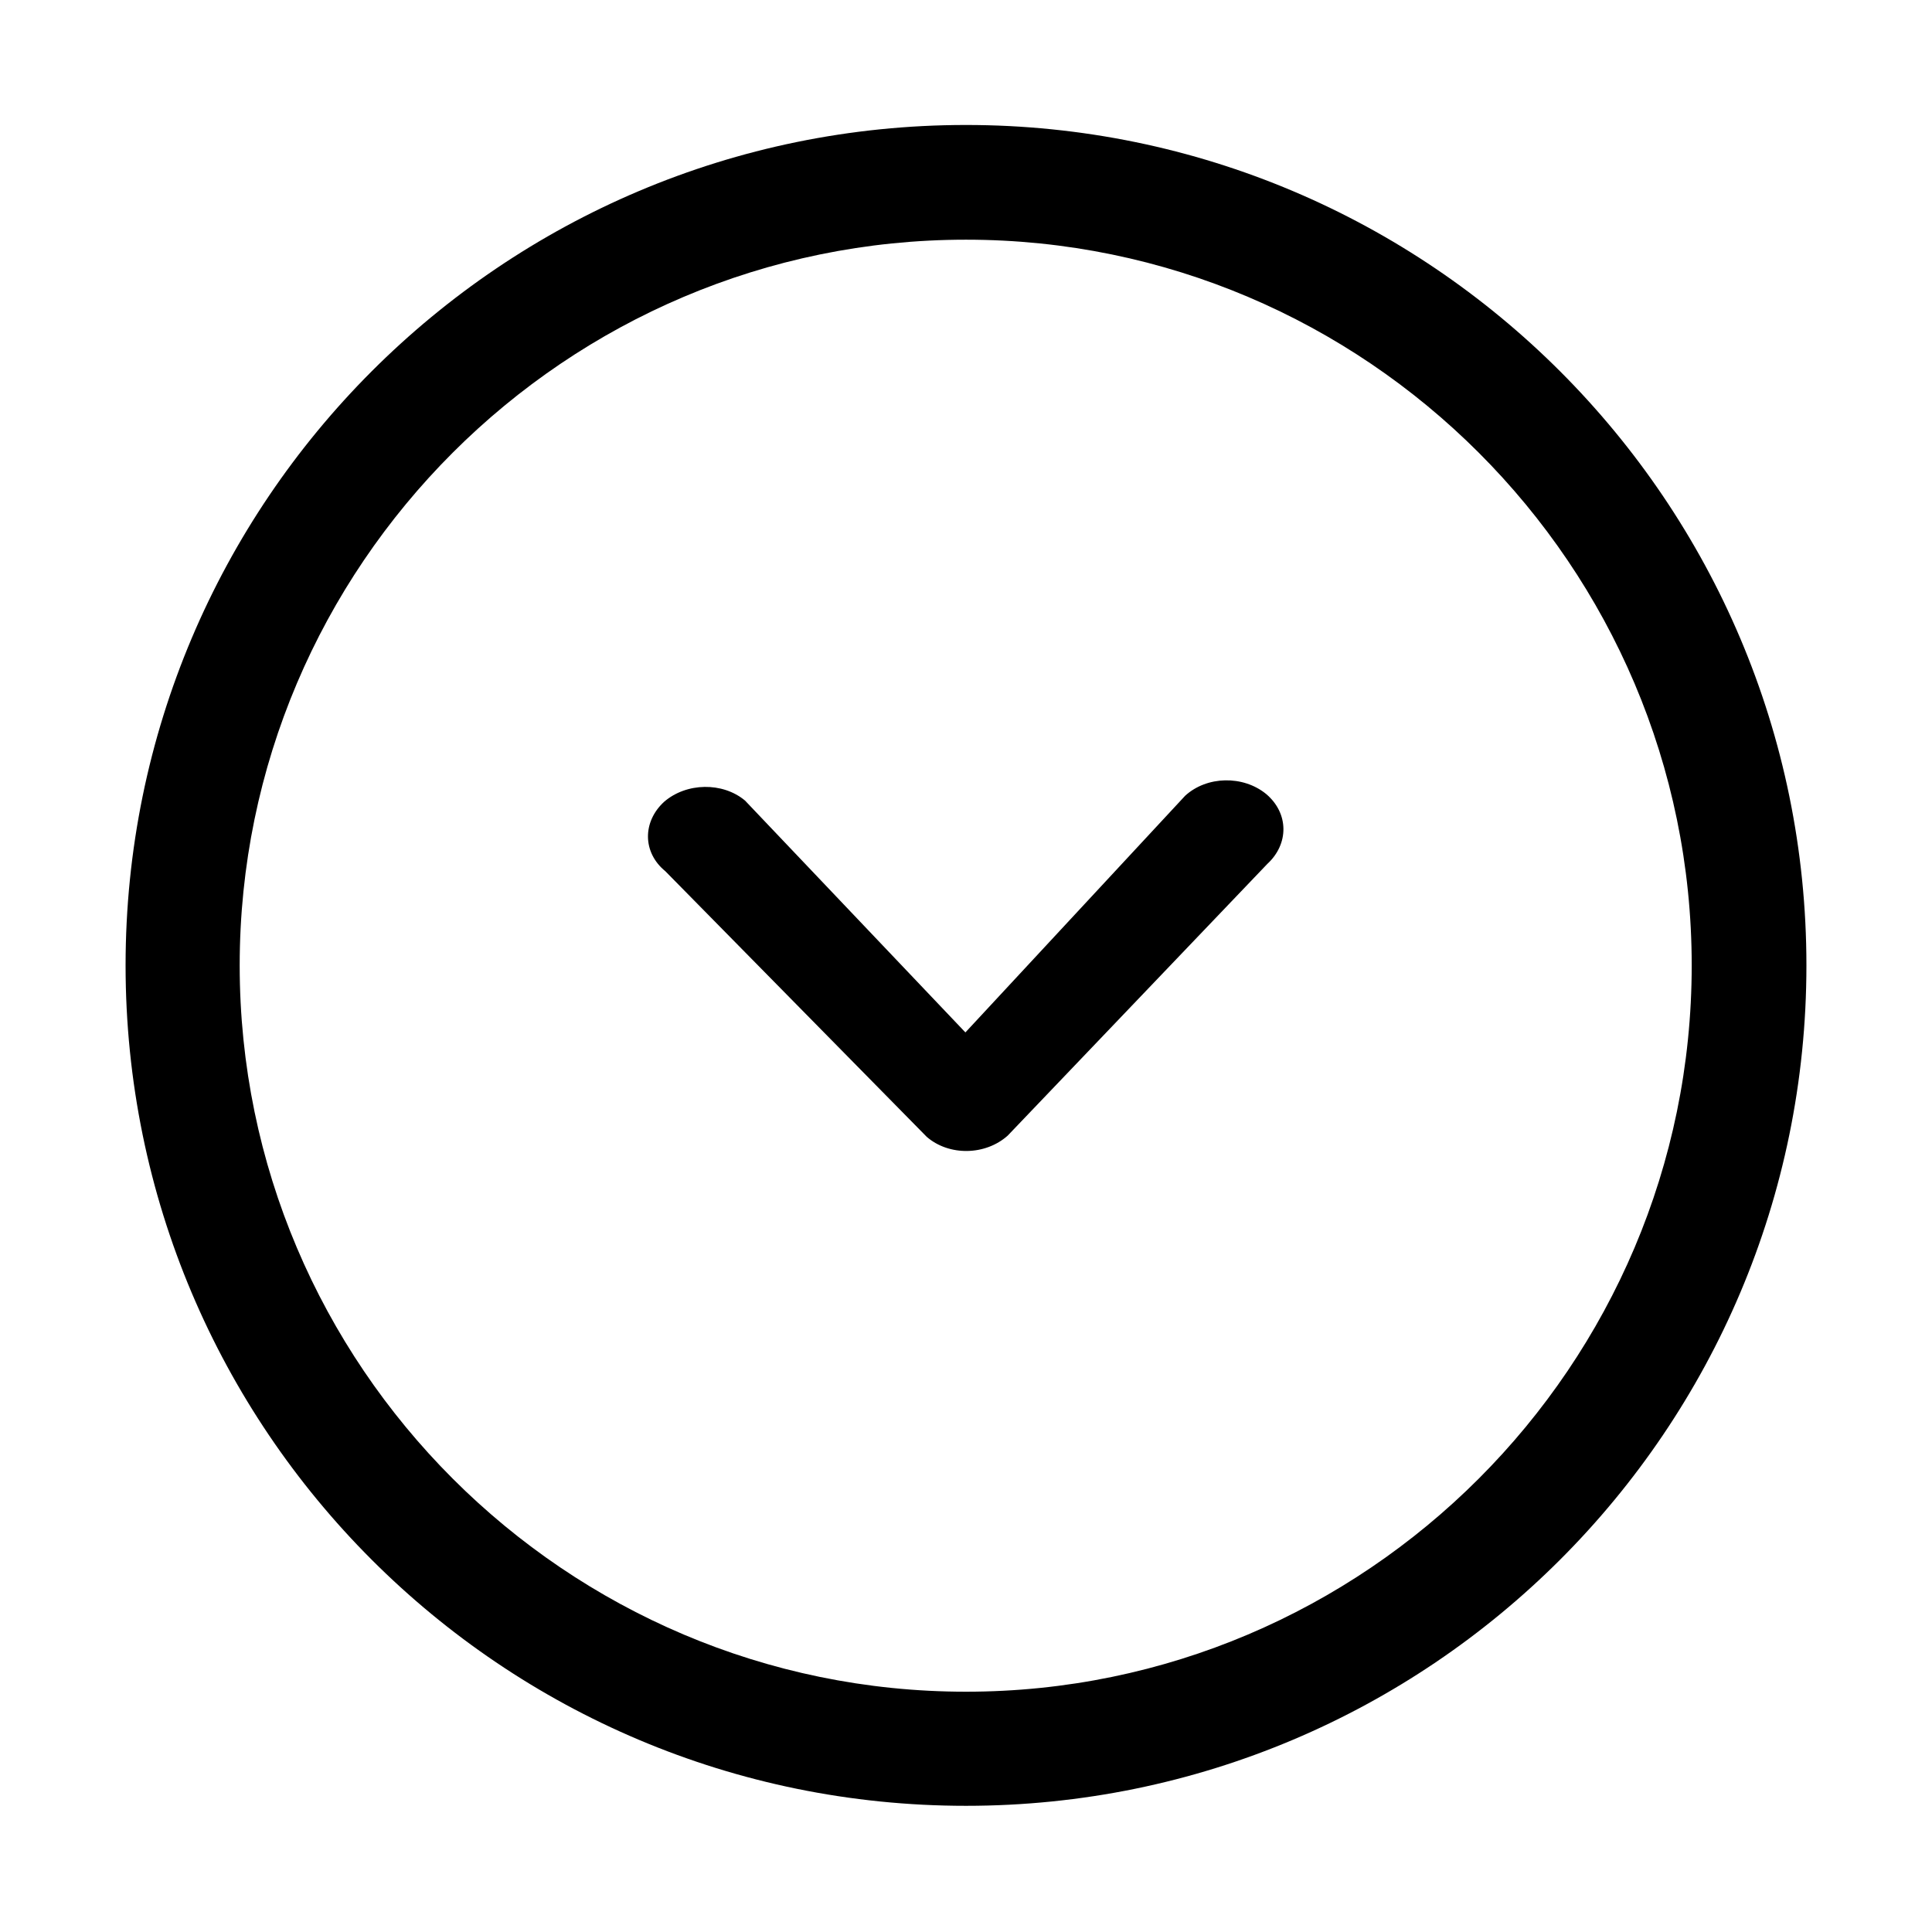 <svg width="32" height="32" viewBox="0 0 32 32" fill="none" xmlns="http://www.w3.org/2000/svg">
	<desc>
			Created with Pixso.
	</desc>
	<defs>
		<clipPath id="clip1_46">
			<rect width="32" height="32" transform="matrix(1 0 0 -1 0 32)" fill="white" fill-opacity="0"/>
		</clipPath>
	</defs>
	<g clip-path="url(#clip1_46)">
		<path d="M29.92 15.99C29.92 23.68 23.68 29.91 16 29.91C8.31 29.91 2.08 23.68 2.08 15.99C2.08 8.31 8.31 2.07 16 2.07C23.68 2.07 29.92 8.31 29.92 15.99ZM28.02 15.99C28.02 9.37 22.62 3.97 16 3.97C9.37 3.97 3.97 9.37 3.97 15.99C3.97 22.62 9.37 28.02 16 28.02C22.62 28.02 28.02 22.62 28.02 15.99Z" fill="#000000" fill-opacity="1" fill-rule="nonzero"/>
		<path d="M20.97 13.15C21.35 13.47 21.35 13.98 20.99 14.31L16.69 18.81C16.32 19.14 15.72 19.15 15.35 18.83L11.02 14.43C10.64 14.12 10.64 13.61 11 13.28C11.37 12.96 11.97 12.95 12.34 13.26L15.99 17.1L19.63 13.18C19.99 12.85 20.59 12.84 20.97 13.15Z" fill="#000000" fill-opacity="1" fill-rule="nonzero"/>
	</g>
</svg>
